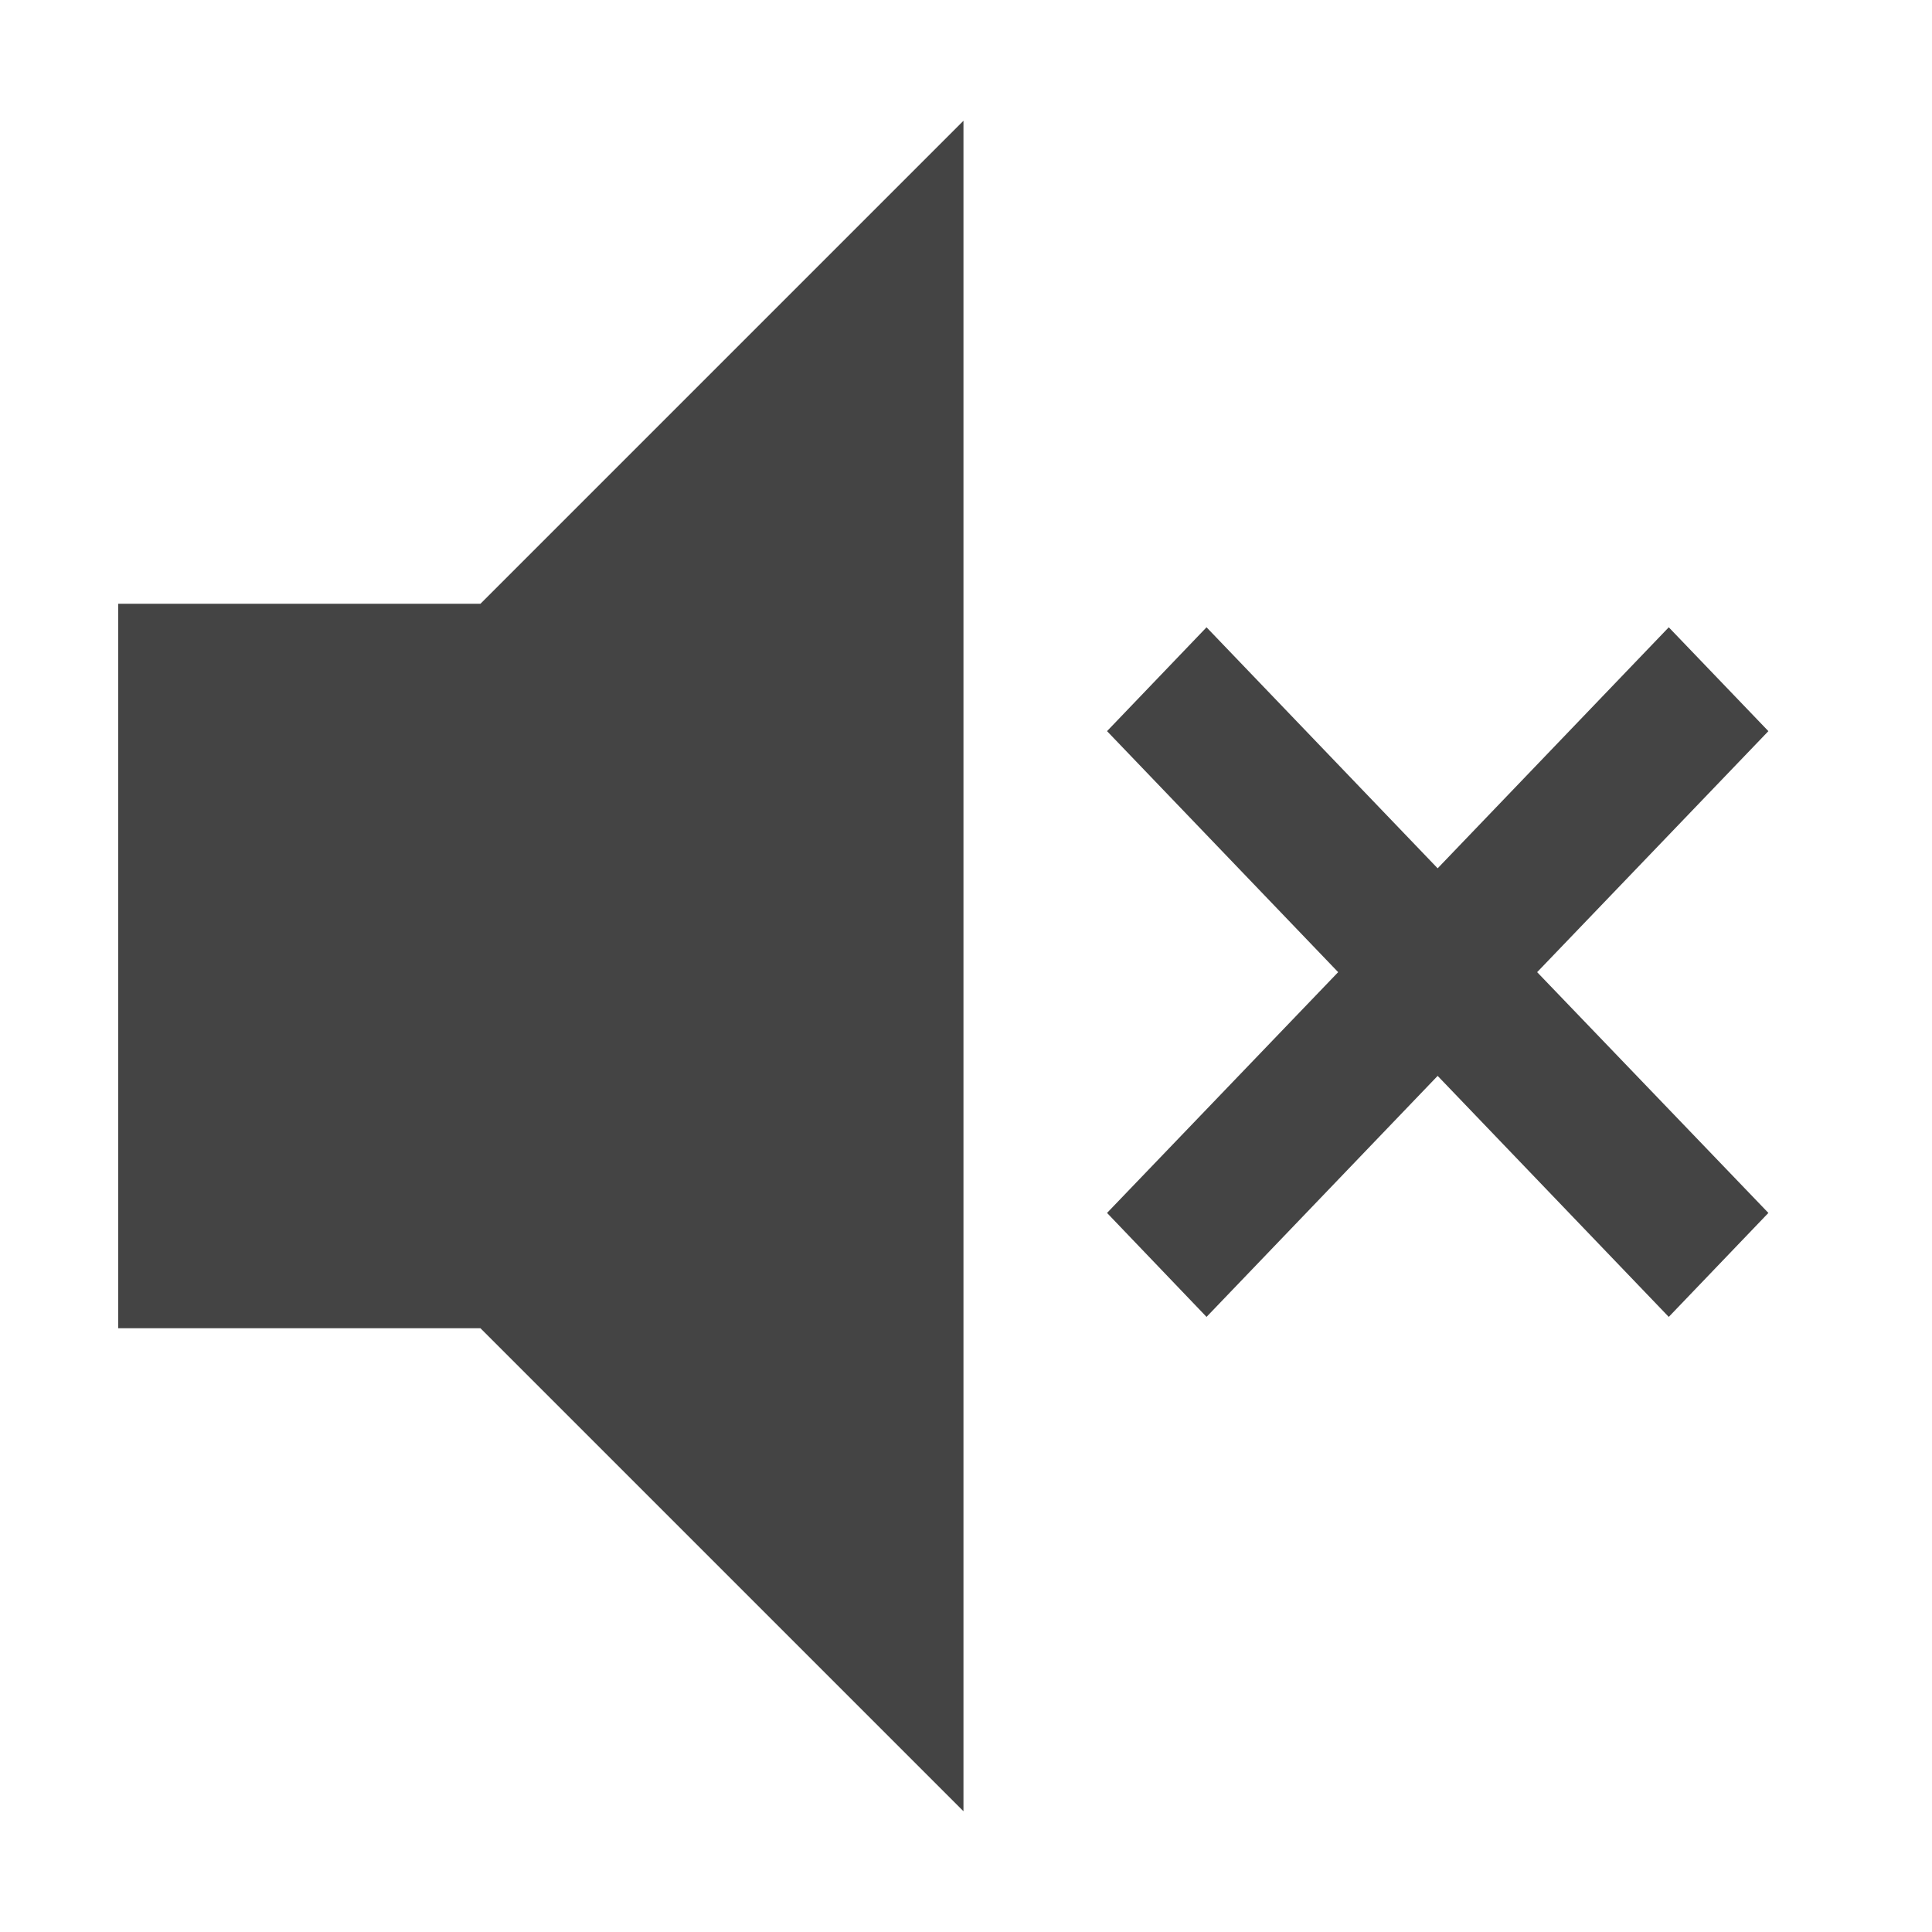 <svg xmlns="http://www.w3.org/2000/svg" version="1.1" height="16" width="16">
<path style="fill:#444444"
  d="m 7.979,1 -4,4 H 0.979 v 6 H 3.979 l 4,4 z"/>
 <path style="fill:#444444"
   d="M 9.992 5.195 L 9.168 6.055 L 11.082 8.051 L 9.168 10.045 L 9.992 10.906 L 11.906 8.91 L 13.82 10.906 L 14.645 10.045 L 12.73 8.051 L 14.645 6.055 L 13.82 5.195 L 11.906 7.191 L 9.992 5.195 z "/>
</svg>
